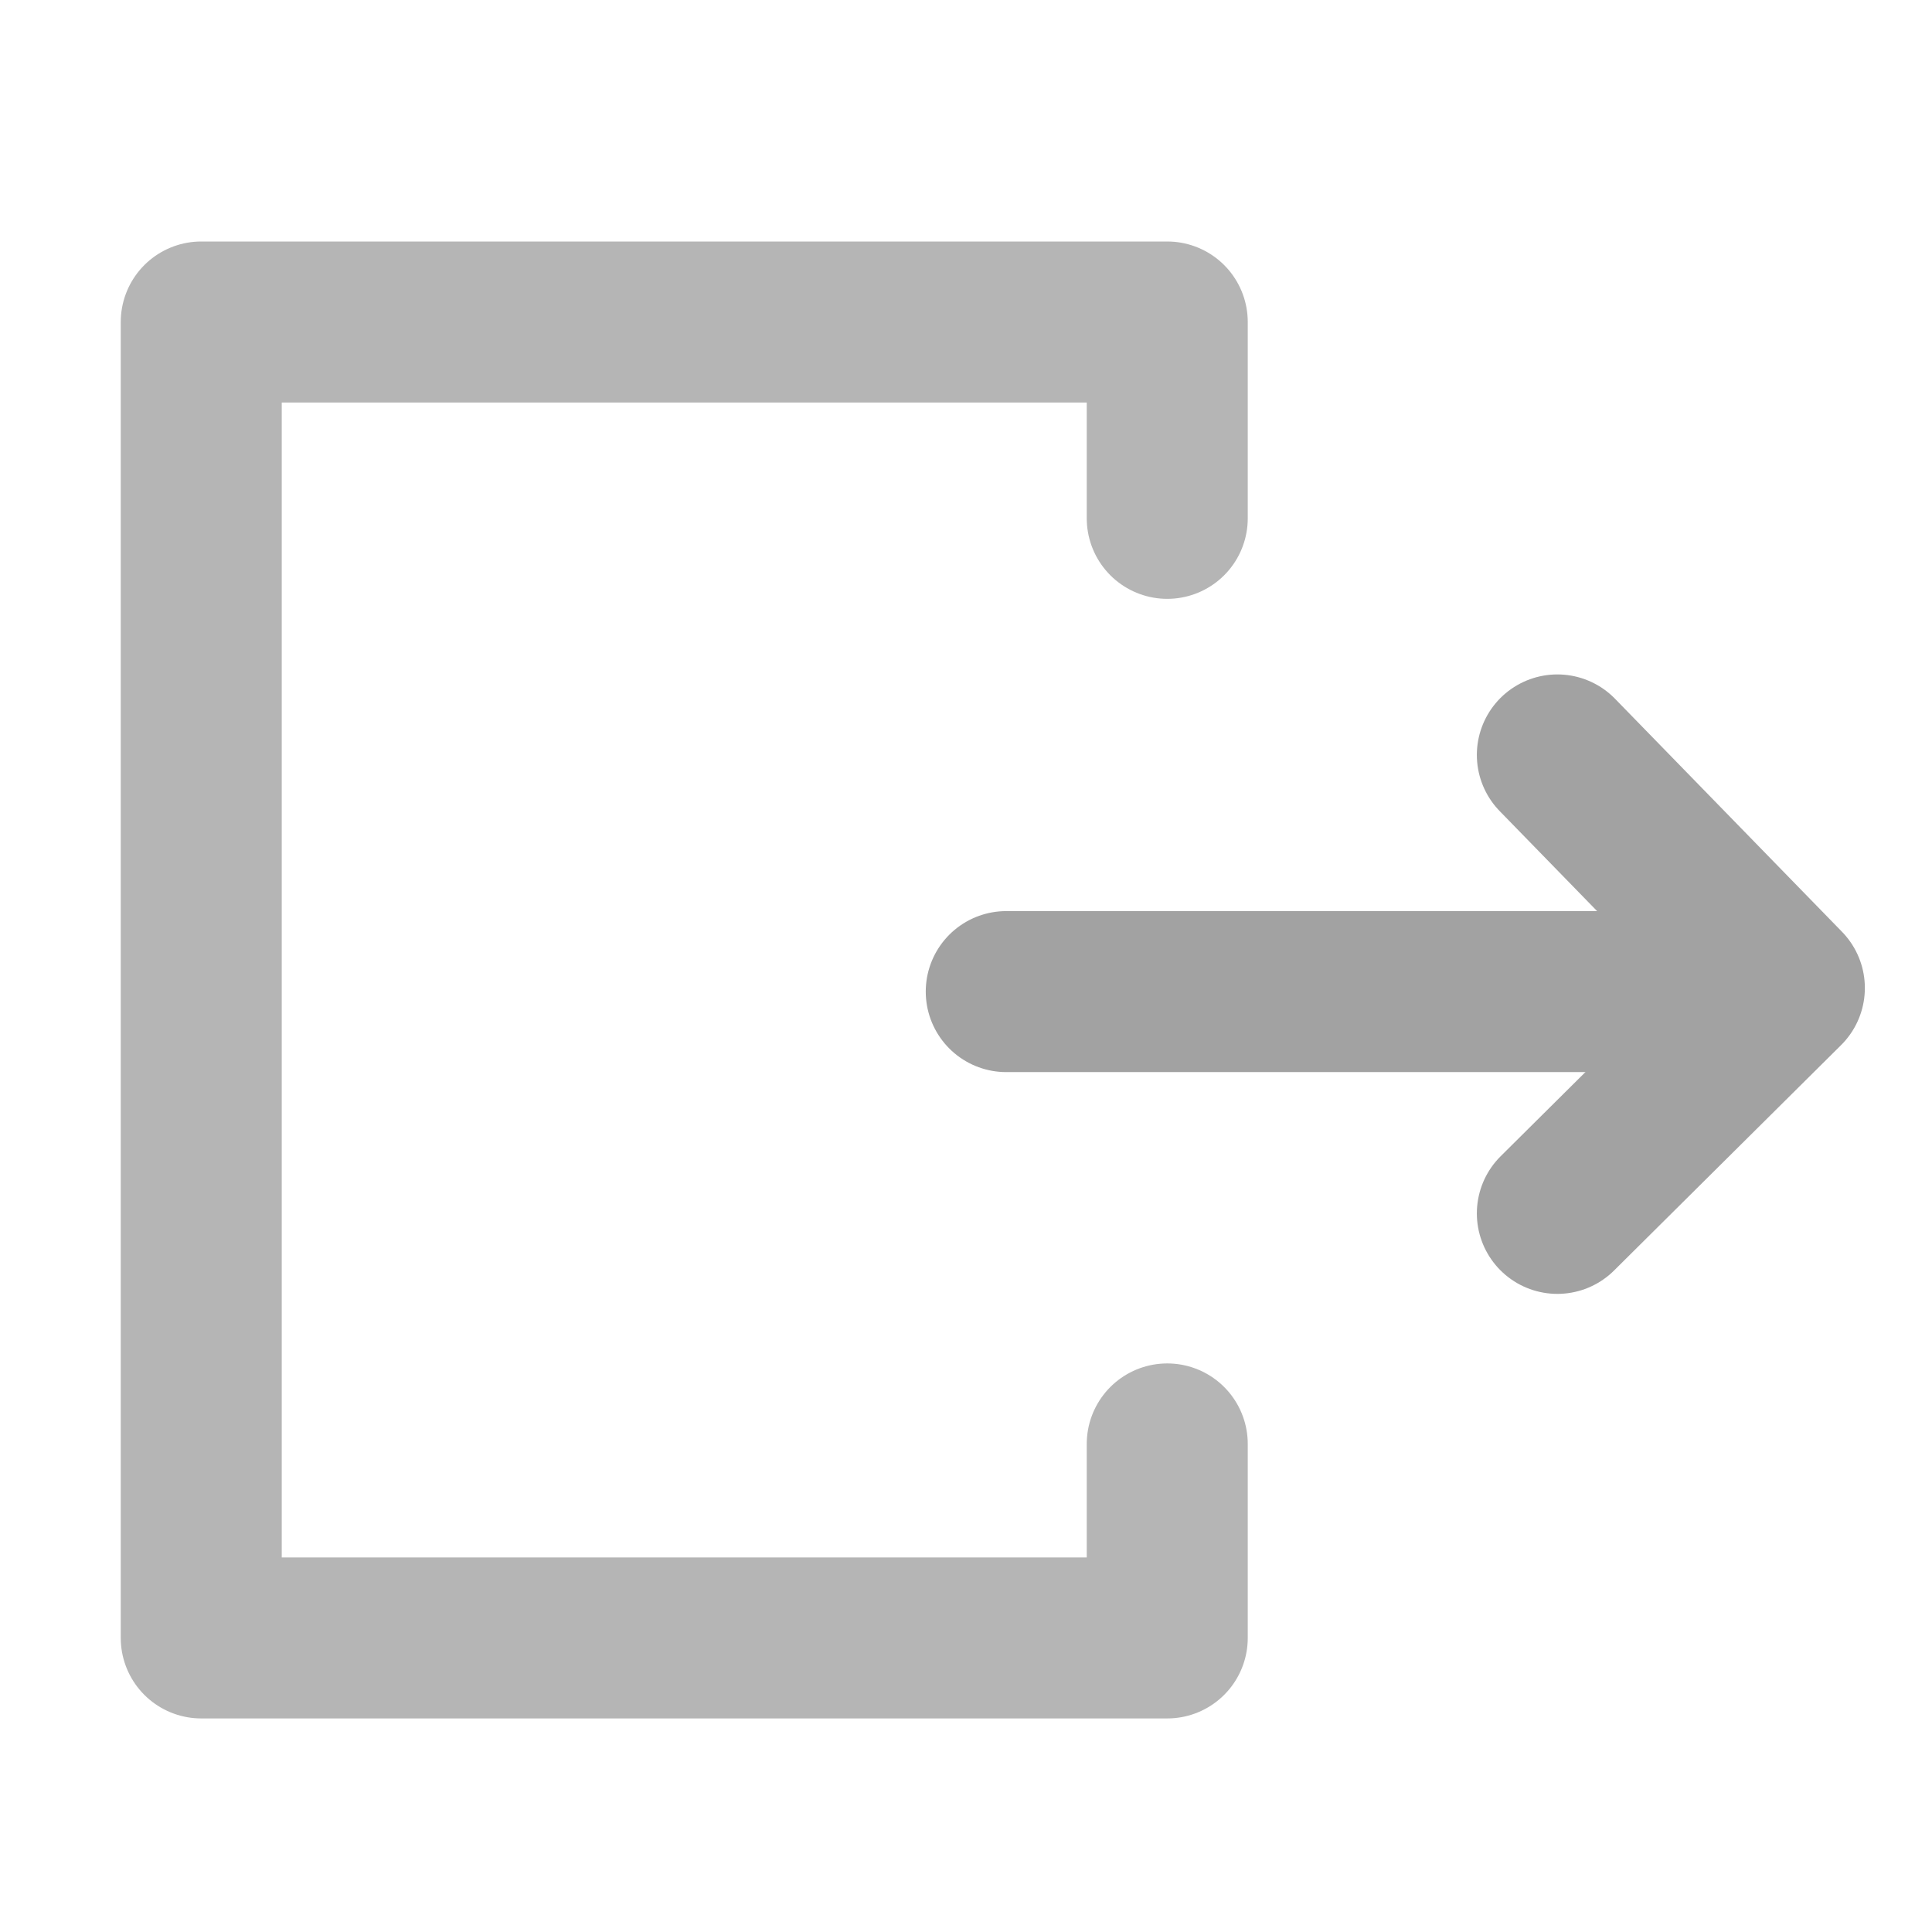 <svg xmlns="http://www.w3.org/2000/svg" width="24" height="24" viewBox="0 0 24 24">
  <g id="ico-logout" transform="translate(-341 -321)">
    <rect id="Rectangle_23" data-name="Rectangle 23" width="24" height="24" transform="translate(341 321)" fill="none"/>
    <g id="Group_493" data-name="Group 493" transform="translate(-1.5 0.1)">
      <path id="Path_571" data-name="Path 571" stroke="#a2a2a2" d="M16.806,5.359V2.92h-12V19.267h12v-2.41" fill="none" transform="translate(340.194 321.98)" stroke-linecap="round" stroke-linejoin="round" stroke-width="2" opacity="0.8"/>
      <g id="Group_492" data-name="Group 492" transform="translate(-1 0.218)">
        <g id="Group_26" data-name="Group 26" transform="translate(362.298 329.604)">
          <path id="Path_17" data-name="Path 17" d="M869.288,495.6l2.82,2.895-2.82,2.8" transform="translate(-868.74 -495.144)" fill="none" stroke="#a2a2a2" stroke-linecap="round" stroke-linejoin="round" stroke-width="2"/>
        </g>
        <path id="Path_572" data-name="Path 572" d="M16,12h7.87" transform="translate(340 321)" fill="none" stroke="#a2a2a2" stroke-linecap="round" stroke-linejoin="round" stroke-width="2"/>
      </g>
    </g>
  </g>
</svg>
